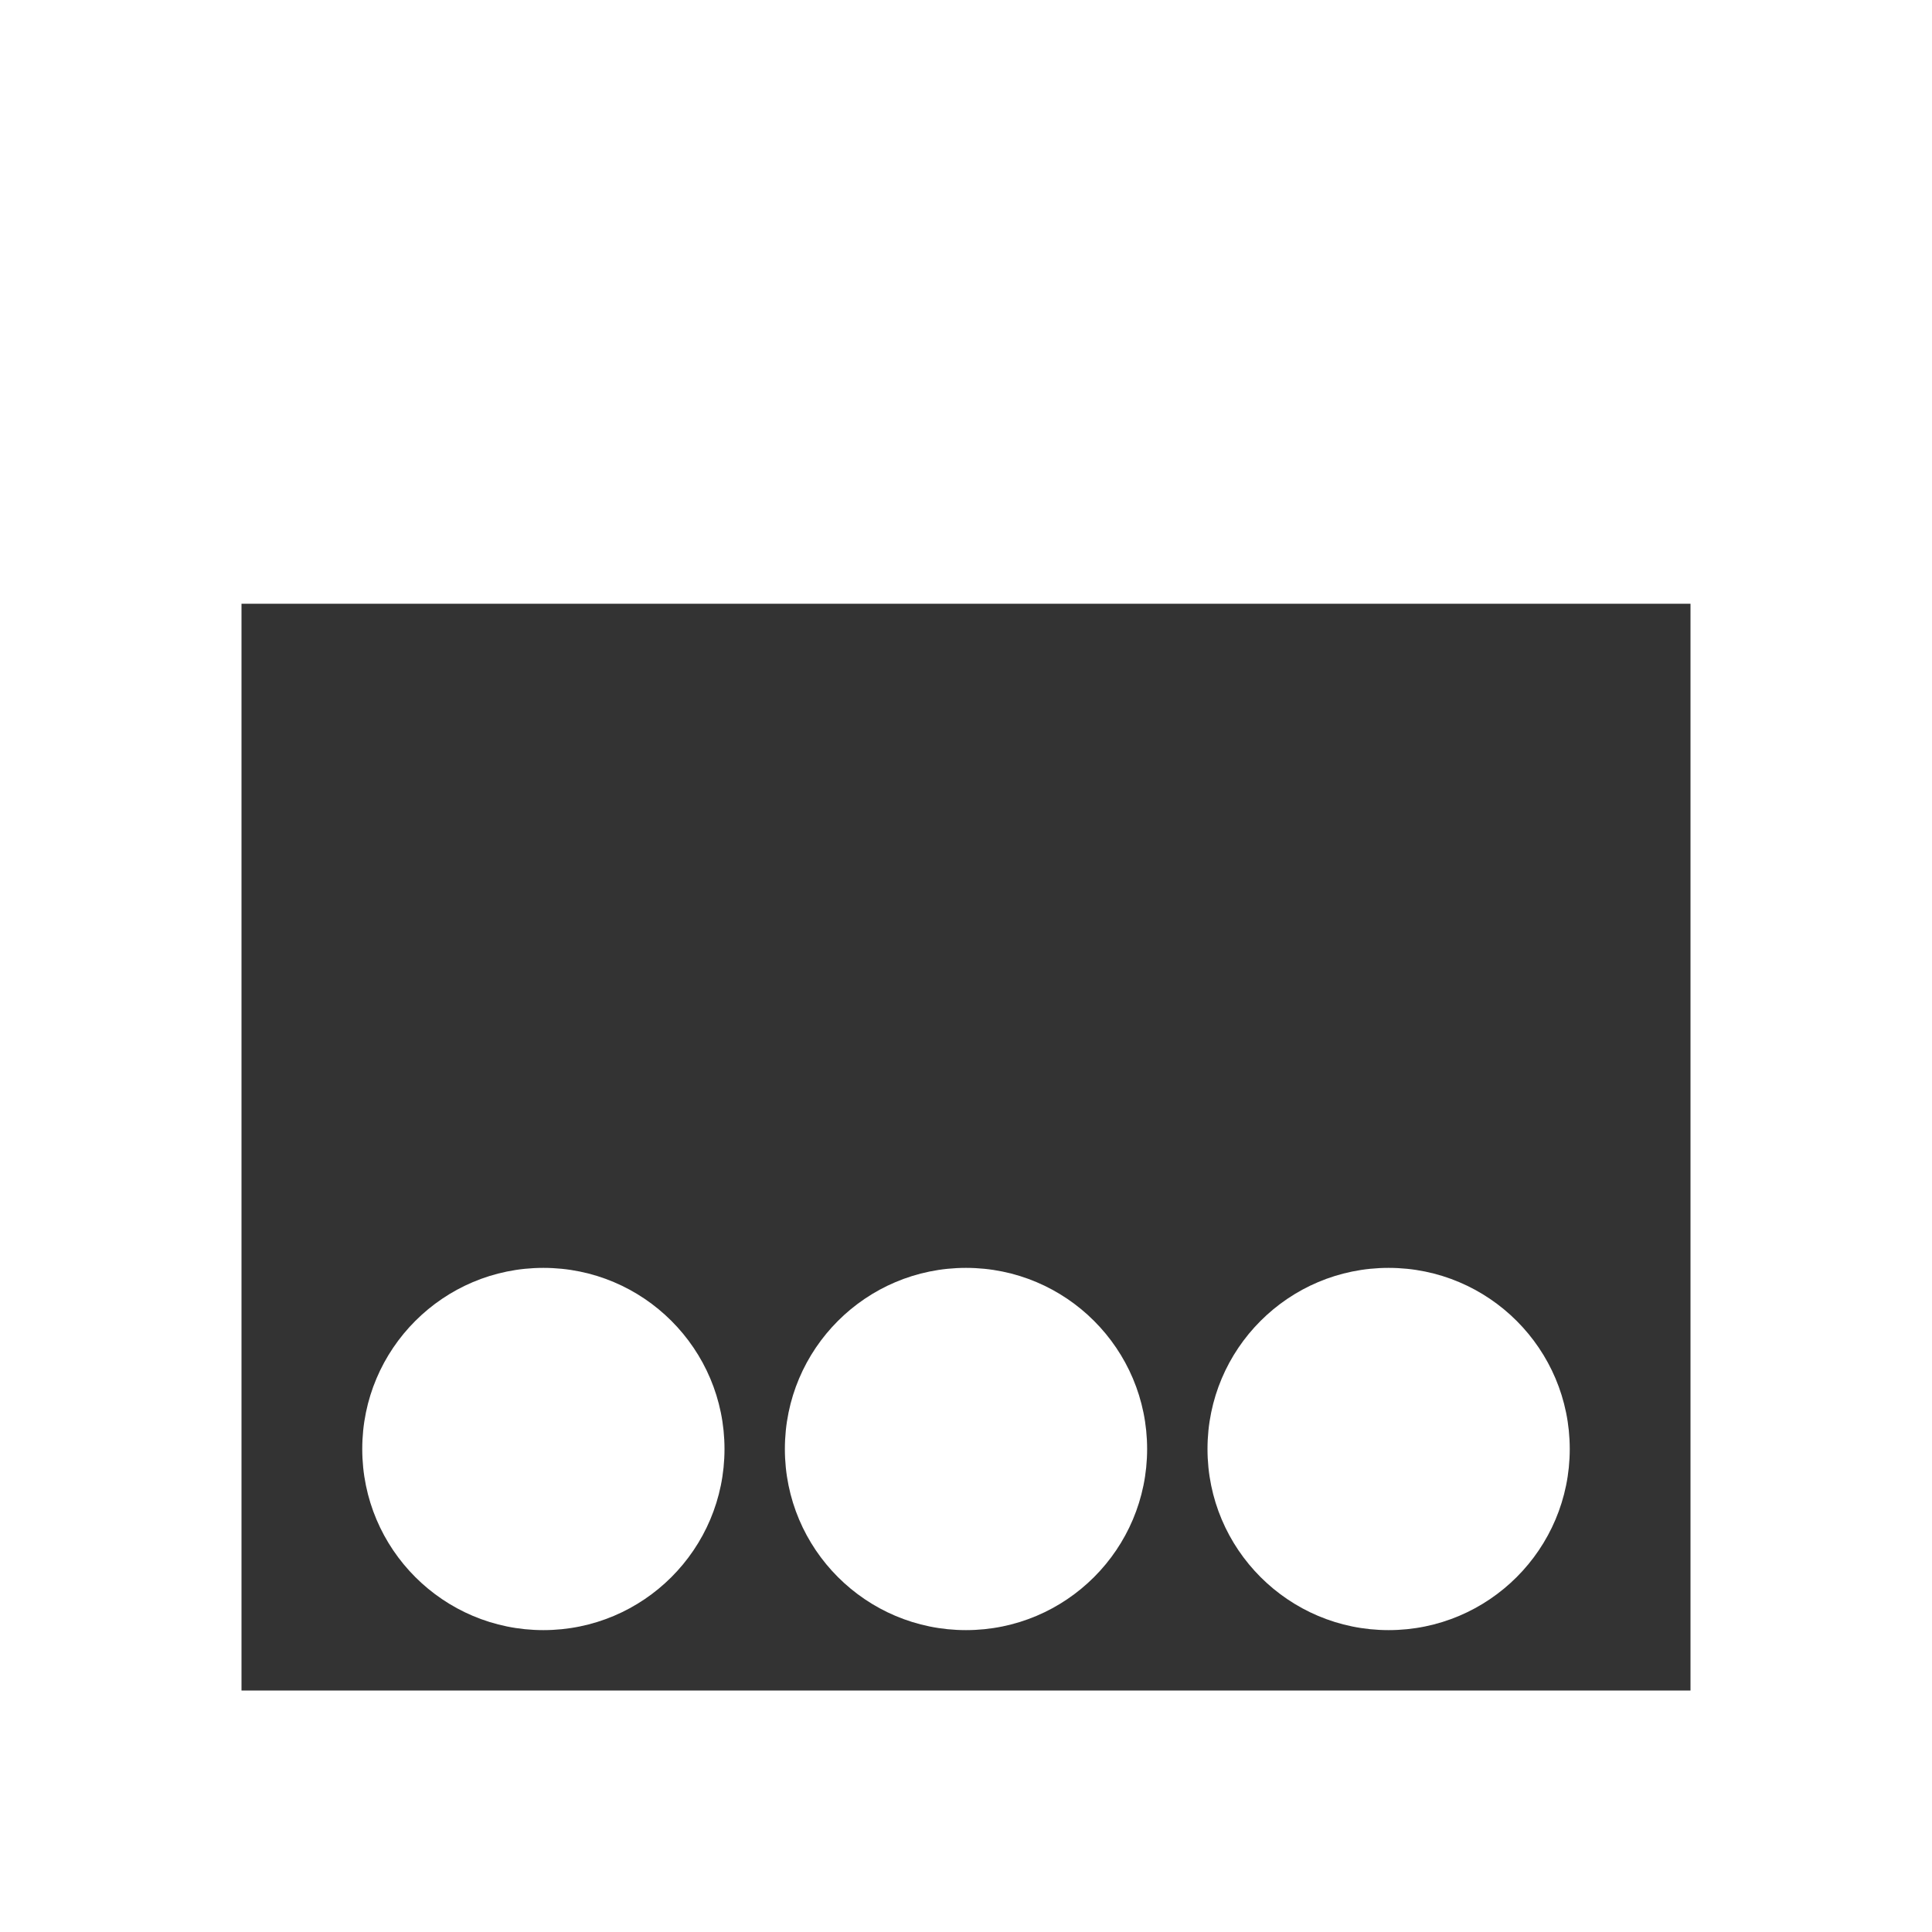 <?xml version="1.0" encoding="UTF-8" standalone="no"?>
<!-- Created with Inkscape (http://www.inkscape.org/) -->

<svg
   width="32"
   height="32"
   viewBox="0 0 32 32"
   version="1.1"
   id="svg1"
   inkscape:export-filename="ServerInactive.svg"
   inkscape:export-xdpi="96"
   inkscape:export-ydpi="96"
   inkscape:version="1.4 (e7c3feb100, 2024-10-09)"
   sodipodi:docname="IconsDrawing.svg"
   xmlns:inkscape="http://www.inkscape.org/namespaces/inkscape"
   xmlns:sodipodi="http://sodipodi.sourceforge.net/DTD/sodipodi-0.dtd"
   xmlns="http://www.w3.org/2000/svg"
   xmlns:svg="http://www.w3.org/2000/svg">
  <rect x="0" y="0" width="32" height="32" fill="#333333" stroke="none"/>
  <sodipodi:namedview
     id="namedview1"
     pagecolor="#ffffff"
     bordercolor="#000000"
     borderopacity="0.25"
     inkscape:showpageshadow="2"
     inkscape:pageopacity="0.0"
     inkscape:pagecheckerboard="0"
     inkscape:deskcolor="#d1d1d1"
     inkscape:document-units="px"
     inkscape:zoom="22.627417"
     inkscape:cx="13.390835"
     inkscape:cy="14.451495"
     inkscape:window-width="1920"
     inkscape:window-height="1012"
     inkscape:window-x="0"
     inkscape:window-y="0"
     inkscape:window-maximized="1"
     inkscape:current-layer="svg1">
    <inkscape:page
       x="0"
       y="0"
       width="32"
       height="32"
       id="page2"
       margin="0"
       bleed="0" />
  </sodipodi:namedview>
  <defs
     id="defs1" />
  <g
     id="g18"
     inkscape:label="Console"
     style="display:inline">
    <rect
       style="fill:none;fill-opacity:1;stroke:#ffffff;stroke-width:4;stroke-linecap:round;stroke-dasharray:none;stroke-opacity:1"
       id="rect15"
       width="28"
       height="28"
       x="2"
       y="2" />
    <rect
       style="fill:#ffffff;fill-opacity:1;stroke:none;stroke-width:5.429;stroke-linecap:round;stroke-dasharray:none;stroke-opacity:1"
       id="rect16"
       width="24.486"
       height="6.177"
       x="3.735"
       y="3.823" />
    <circle
       style="fill:#ffffff;fill-opacity:1;stroke:none;stroke-width:4.337;stroke-linecap:round;stroke-dasharray:none;stroke-opacity:1"
       id="circle16"
       cx="16"
       cy="24"
       r="3" />
    <circle
       style="fill:#ffffff;fill-opacity:1;stroke:none;stroke-width:4.337;stroke-linecap:round;stroke-dasharray:none;stroke-opacity:1"
       id="circle17"
       cx="9"
       cy="24"
       r="3" />
    <circle
       style="fill:#ffffff;fill-opacity:1;stroke:none;stroke-width:4.337;stroke-linecap:round;stroke-dasharray:none;stroke-opacity:1"
       id="circle18"
       cx="23"
       cy="24"
       r="3" />
  </g>
</svg>
